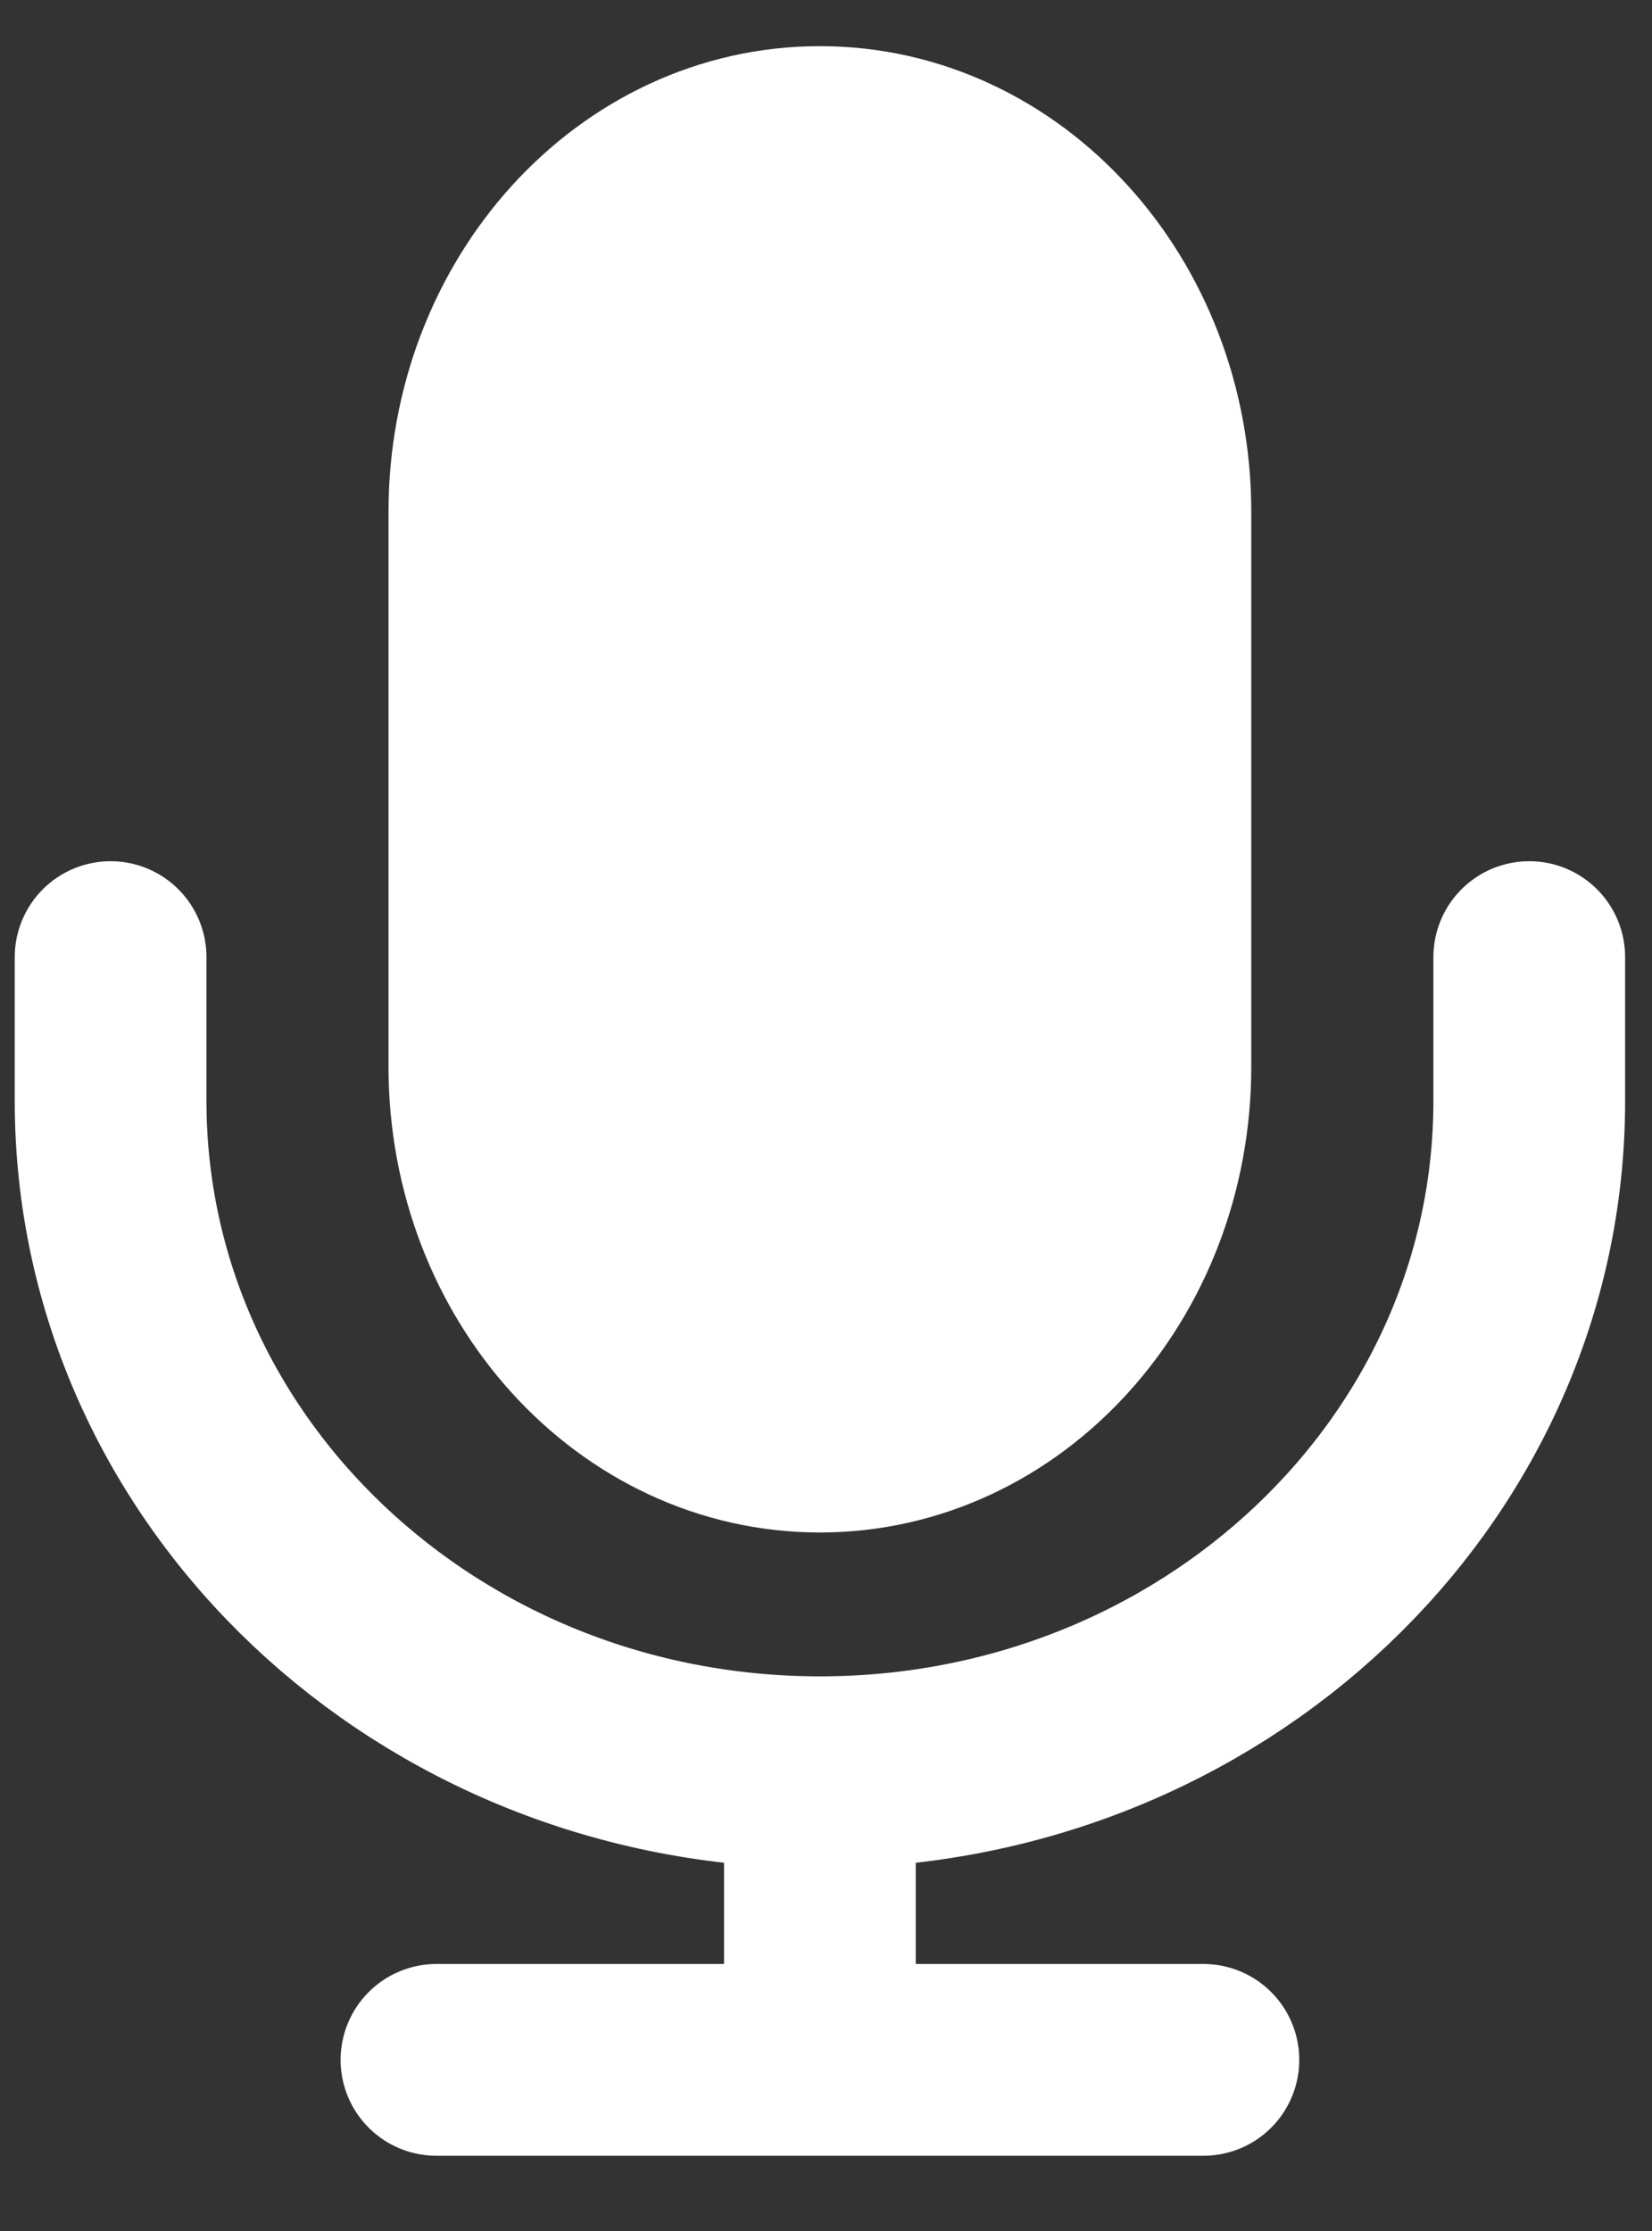 <svg xmlns="http://www.w3.org/2000/svg" width="20" height="27" viewBox="0 0 20 27" fill="none">
  <rect x="0" y="0" width="20" height="27" fill="#333333" stroke="none"/>
  <path d="M13.988 6.195C13.988 3.723 12.17 1.719 9.926 1.719C7.683 1.719 5.864 3.723 5.864 6.195V12.909C5.864 15.382 7.683 17.386 9.926 17.386C12.17 17.386 13.988 15.382 13.988 12.909V6.195Z" fill="white" stroke="white" stroke-width="2.321" stroke-linecap="round" stroke-linejoin="round" />
  <path d="M1.339 11.583V13.324C1.339 17.811 5.184 21.448 9.926 21.448C14.669 21.448 18.514 17.811 18.514 13.324V11.583" stroke="white" stroke-width="2.321" stroke-linecap="round" stroke-linejoin="round" />
  <path d="M9.926 21.448V24.929" stroke="white" stroke-width="2.321" />
  <path d="M5.284 24.929H14.569" stroke="white" stroke-width="2.321" stroke-linecap="round" stroke-linejoin="round" />
</svg>